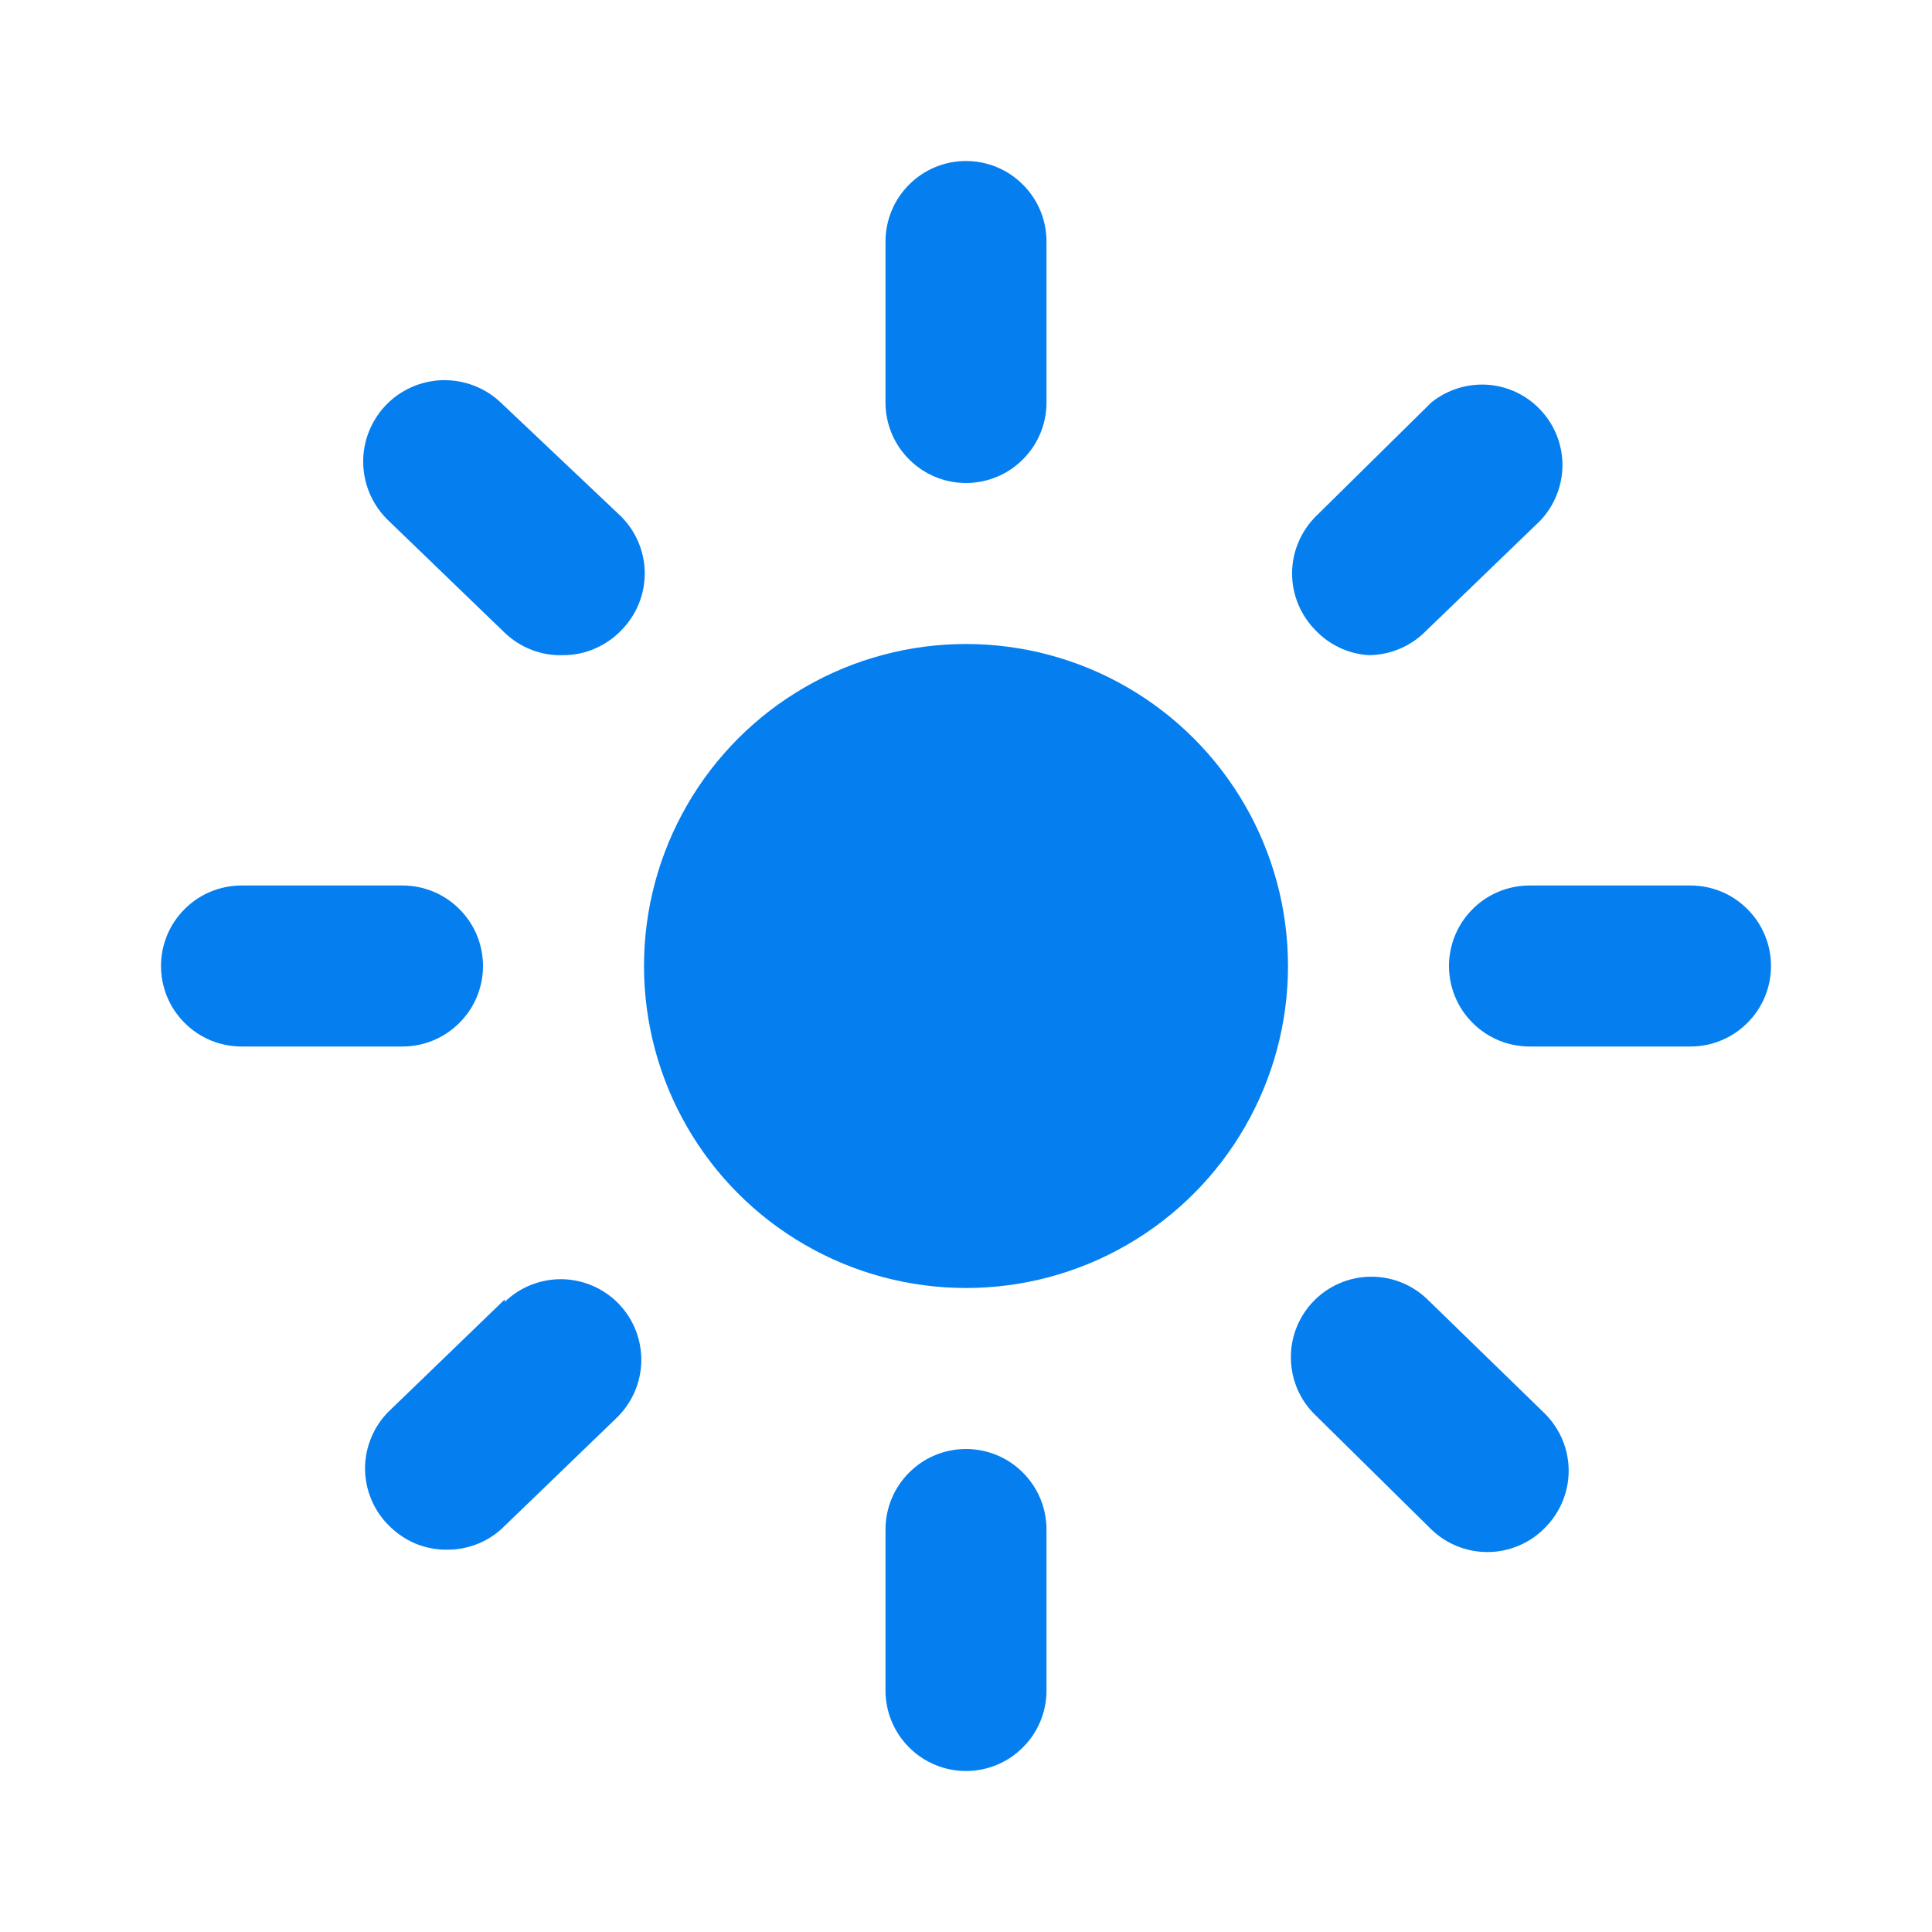 <svg width="18" height="18" viewBox="0 0 18 18" fill="none" xmlns="http://www.w3.org/2000/svg">
<g clip-path="url(#clip0_731_48763)">
<path d="M9 4.5C9.199 4.5 9.39 4.421 9.53 4.28C9.671 4.14 9.75 3.949 9.75 3.75V2.25C9.75 2.051 9.671 1.86 9.53 1.72C9.39 1.579 9.199 1.5 9 1.5C8.801 1.5 8.61 1.579 8.47 1.72C8.329 1.86 8.25 2.051 8.25 2.25V3.75C8.25 3.949 8.329 4.14 8.47 4.28C8.61 4.421 8.801 4.5 9 4.5Z" fill="#057FEF"/>
<path d="M15.75 8.25H14.25C14.051 8.25 13.86 8.329 13.72 8.47C13.579 8.61 13.5 8.801 13.5 9C13.5 9.199 13.579 9.39 13.72 9.53C13.86 9.671 14.051 9.75 14.25 9.75H15.75C15.949 9.75 16.14 9.671 16.28 9.53C16.421 9.39 16.5 9.199 16.5 9C16.5 8.801 16.421 8.61 16.28 8.47C16.14 8.329 15.949 8.25 15.75 8.25Z" fill="#057FEF"/>
<path d="M4.5 9C4.5 8.801 4.421 8.61 4.28 8.47C4.14 8.329 3.949 8.25 3.75 8.25H2.25C2.051 8.25 1.86 8.329 1.72 8.47C1.579 8.61 1.5 8.801 1.5 9C1.5 9.199 1.579 9.39 1.72 9.53C1.86 9.671 2.051 9.75 2.25 9.75H3.75C3.949 9.75 4.14 9.671 4.28 9.53C4.421 9.39 4.5 9.199 4.5 9Z" fill="#057FEF"/>
<path d="M4.664 3.749C4.518 3.611 4.322 3.537 4.121 3.542C3.92 3.548 3.729 3.633 3.591 3.779C3.453 3.926 3.378 4.121 3.384 4.322C3.39 4.523 3.475 4.714 3.621 4.852L4.701 5.894C4.774 5.964 4.86 6.019 4.954 6.055C5.048 6.091 5.148 6.108 5.249 6.104C5.35 6.104 5.45 6.083 5.542 6.043C5.635 6.003 5.719 5.945 5.789 5.872C5.928 5.731 6.007 5.541 6.007 5.343C6.007 5.145 5.928 4.955 5.789 4.814L4.664 3.749Z" fill="#057FEF"/>
<path d="M12.751 6.104C12.944 6.103 13.13 6.028 13.269 5.894L14.349 4.852C14.48 4.714 14.555 4.531 14.557 4.341C14.559 4.15 14.488 3.966 14.359 3.826C14.23 3.685 14.053 3.599 13.863 3.585C13.673 3.571 13.485 3.63 13.336 3.749L12.256 4.814C12.117 4.955 12.038 5.145 12.038 5.343C12.038 5.541 12.117 5.731 12.256 5.872C12.386 6.009 12.563 6.092 12.751 6.104Z" fill="#057FEF"/>
<path d="M9 13.5C8.801 13.5 8.61 13.579 8.47 13.72C8.329 13.86 8.25 14.051 8.25 14.25V15.75C8.25 15.949 8.329 16.14 8.47 16.28C8.61 16.421 8.801 16.5 9 16.5C9.199 16.5 9.39 16.421 9.53 16.28C9.671 16.14 9.75 15.949 9.75 15.75V14.25C9.75 14.051 9.671 13.86 9.53 13.72C9.39 13.579 9.199 13.5 9 13.5Z" fill="#057FEF"/>
<path d="M13.298 12.105C13.155 11.967 12.963 11.891 12.764 11.895C12.565 11.898 12.375 11.981 12.237 12.124C12.099 12.267 12.023 12.459 12.027 12.658C12.03 12.857 12.112 13.047 12.256 13.185L13.336 14.25C13.475 14.384 13.66 14.459 13.853 14.46C13.954 14.461 14.053 14.441 14.146 14.402C14.239 14.364 14.323 14.307 14.393 14.235C14.463 14.165 14.519 14.082 14.557 13.991C14.595 13.9 14.615 13.802 14.615 13.703C14.615 13.604 14.595 13.505 14.557 13.414C14.519 13.323 14.463 13.24 14.393 13.17L13.298 12.105Z" fill="#057FEF"/>
<path d="M4.703 12.106L3.623 13.149C3.553 13.218 3.497 13.301 3.459 13.393C3.421 13.484 3.401 13.582 3.401 13.681C3.401 13.78 3.421 13.878 3.459 13.969C3.497 14.061 3.553 14.144 3.623 14.213C3.694 14.285 3.778 14.342 3.87 14.381C3.963 14.419 4.063 14.439 4.163 14.438C4.348 14.44 4.527 14.373 4.666 14.251L5.746 13.209C5.889 13.07 5.971 12.881 5.975 12.682C5.978 12.483 5.903 12.29 5.764 12.147C5.626 12.004 5.437 11.922 5.238 11.918C5.039 11.915 4.846 11.99 4.703 12.129V12.106Z" fill="#057FEF"/>
<circle cx="9" cy="9" r="3" fill="#057FEF"/>
</g>
<defs>
<clipPath id="clip0_731_48763">
<rect width="18" height="18" fill="white"/>
</clipPath>
</defs>
</svg>
